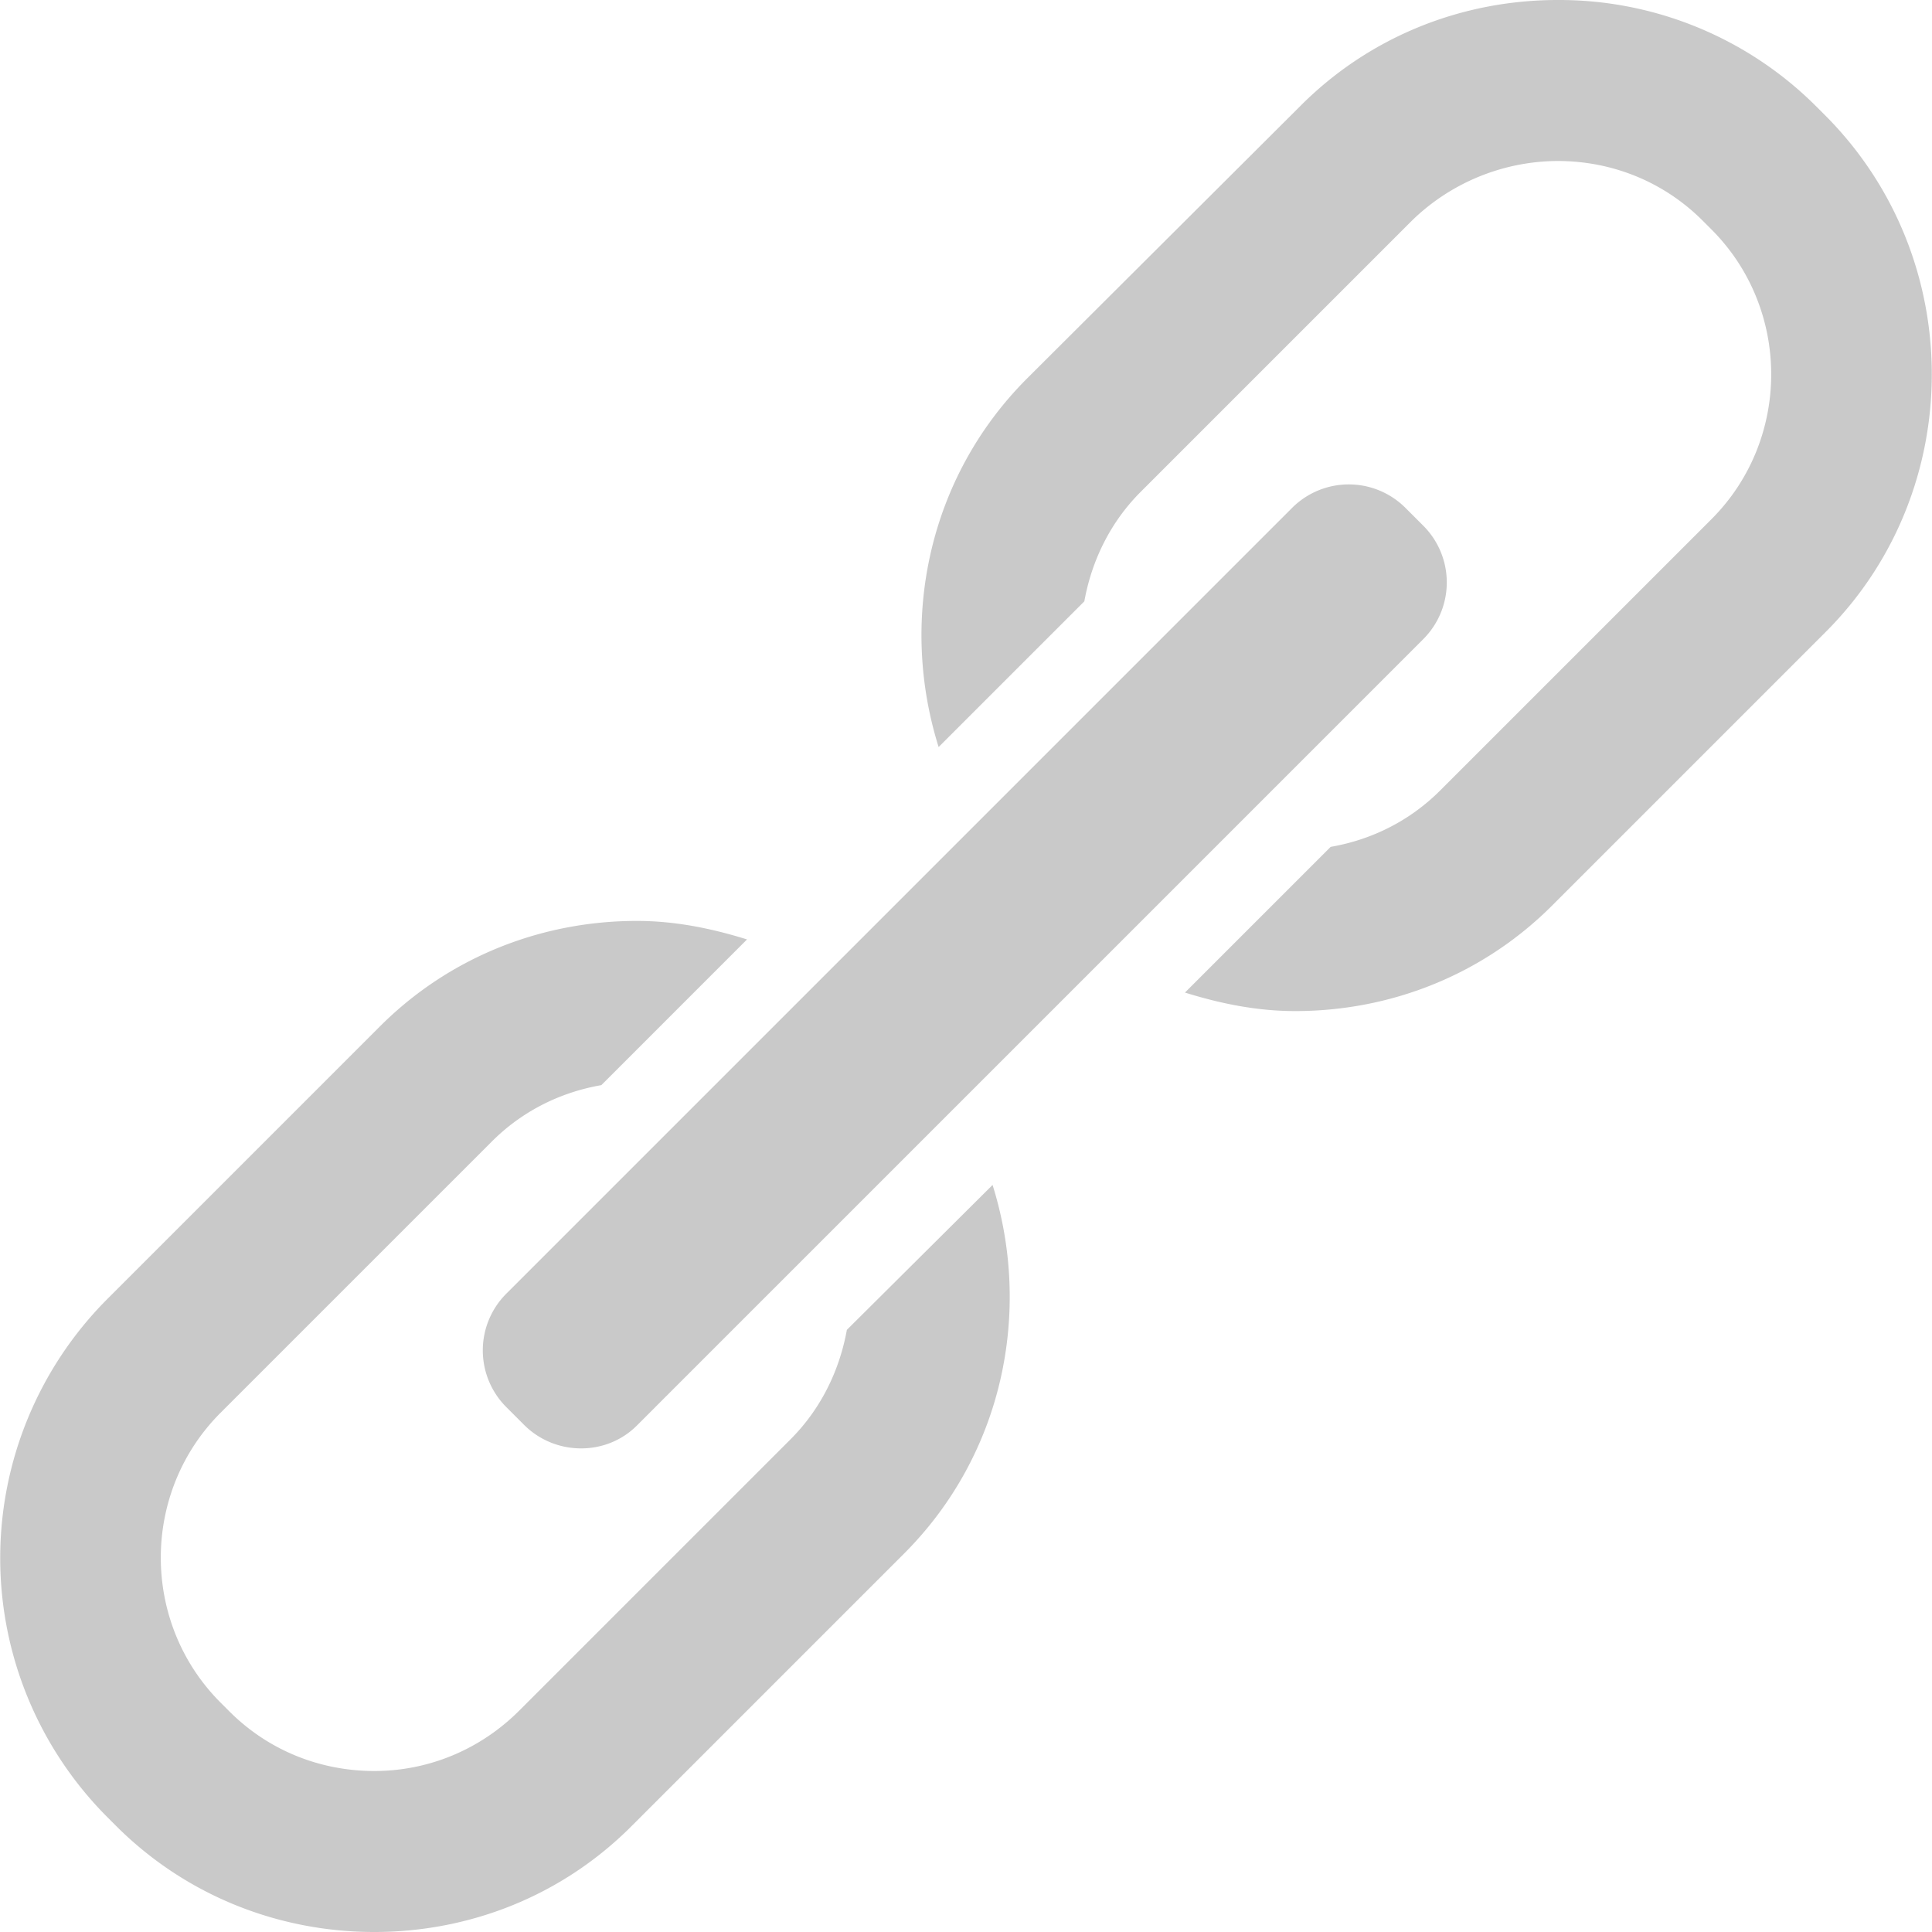 <svg xmlns="http://www.w3.org/2000/svg" viewBox="0 0 24 24"><style>.st0{fill:#c9c9c9}</style><g id="Camada_2"><path class="st0" d="M10.26 12.1l-1.49 1.49-2.48 2.48a.996.996 0 0 0 0 1.41l.22.22c.39.39 1.03.39 1.41 0l9.76-9.76a.996.996 0 0 0 0-1.41l-.22-.22a.996.996 0 0 0-1.41 0l-2.46 2.46-1.49 1.49-1.84 1.84z"/><path class="st0" d="M10.52 16.52c-.09.5-.32.98-.7 1.36l-3.37 3.37c-.48.48-1.12.75-1.8.75-.68 0-1.32-.26-1.8-.74l-.11-.11c-.99-.99-.99-2.61 0-3.6l3.37-3.37c.37-.37.84-.61 1.36-.7l1.81-1.81c-.45-.14-.9-.23-1.37-.23-1.17 0-2.33.44-3.21 1.33l-3.37 3.37a4.557 4.557 0 0 0 0 6.43l.11.11c.88.88 2.04 1.32 3.21 1.32s2.33-.44 3.21-1.33l3.37-3.37c1.24-1.24 1.59-3.02 1.1-4.58l-1.81 1.8zM22.67 1.43l-.11-.11A4.517 4.517 0 0 0 19.35 0c-1.17 0-2.33.44-3.21 1.33L12.76 4.7c-1.24 1.24-1.59 3.02-1.1 4.58l1.81-1.81c.09-.5.32-.98.7-1.36l3.37-3.37A2.61 2.61 0 0 1 19.35 2c.68 0 1.32.26 1.8.74l.11.11c.99.99.99 2.61 0 3.6l-3.37 3.37c-.37.37-.84.61-1.36.7l-1.81 1.81c.45.14.9.23 1.37.23 1.17 0 2.33-.44 3.21-1.33l3.37-3.37c1.77-1.76 1.77-4.66 0-6.43z"/></g></svg>